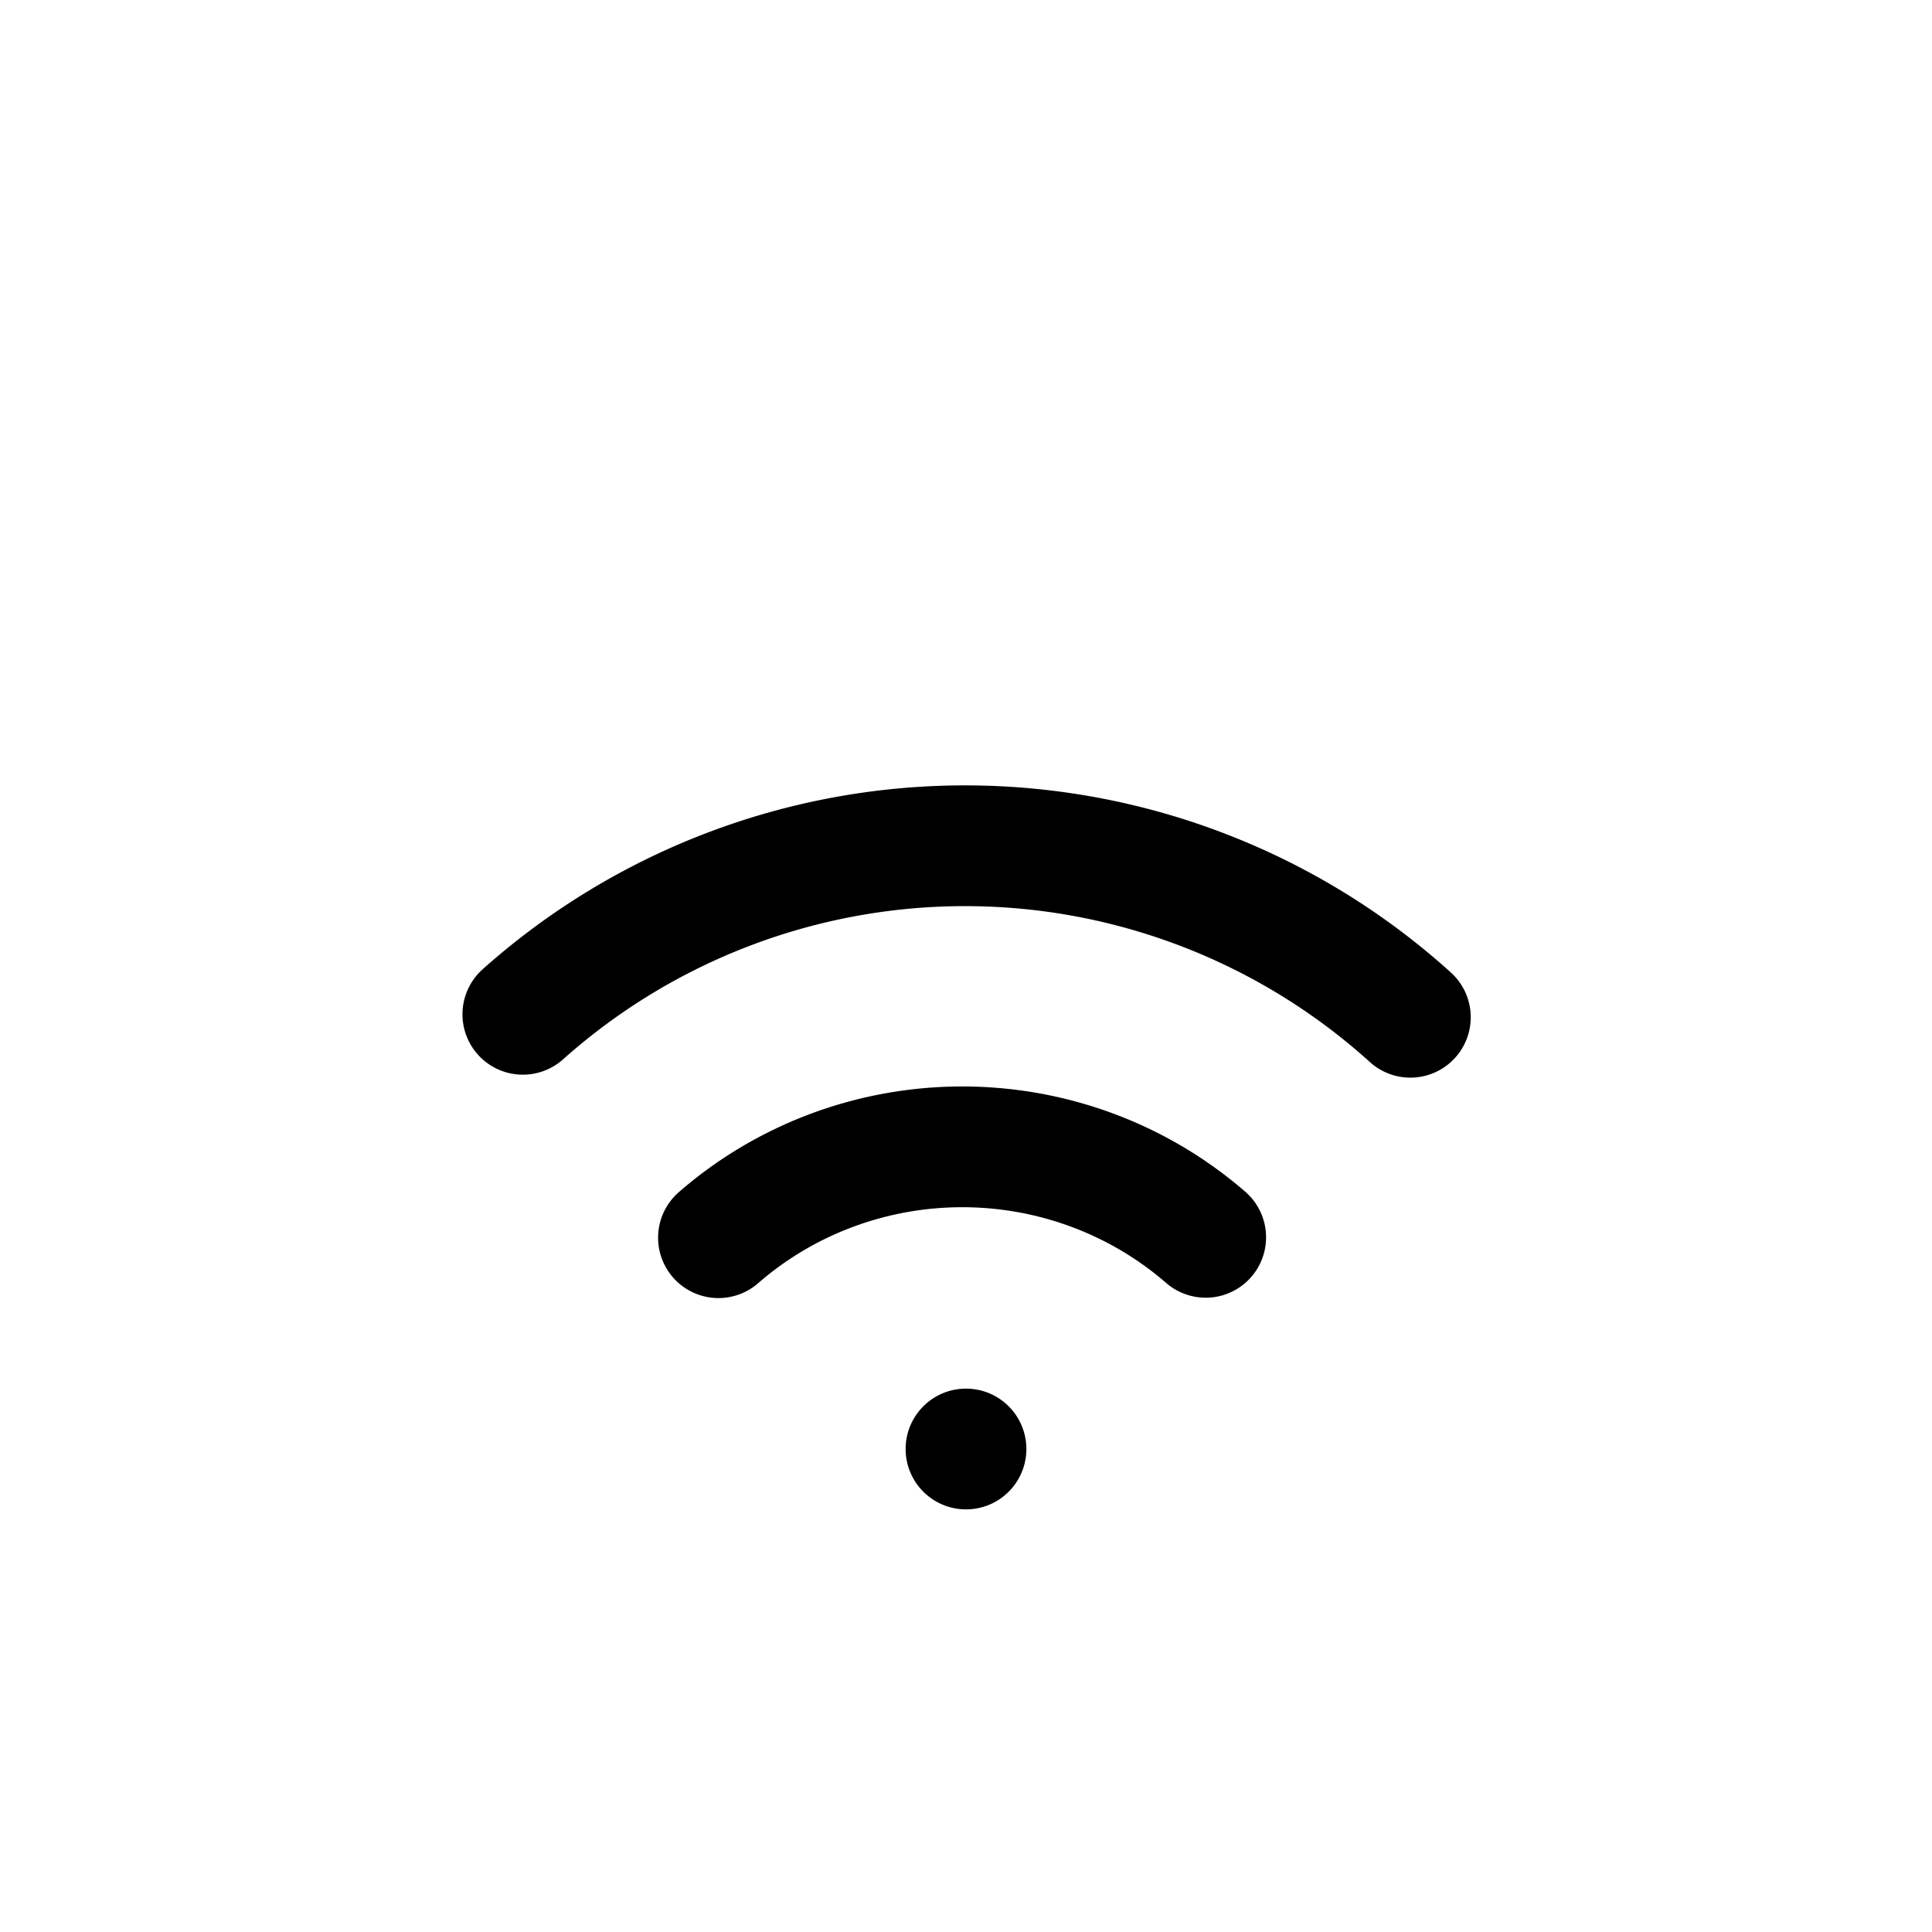 <svg version="1.1" viewBox="0 0 32 32" xmlns="http://www.w3.org/2000/svg">
 <circle cx="16" cy="24" r="1" fill="#000000"/>
 <path d="m8.66 16.8a11 11 0 0 1 14.7 0.049" fill="none" stroke="#000000" stroke-linecap="round" stroke-width="2"/>
 <path d="m11.9 20.5a6.08 5.96 0 0 1 8.07-0.006" fill="none" stroke="#000000" stroke-linecap="round" stroke-width="2"/>
</svg>
